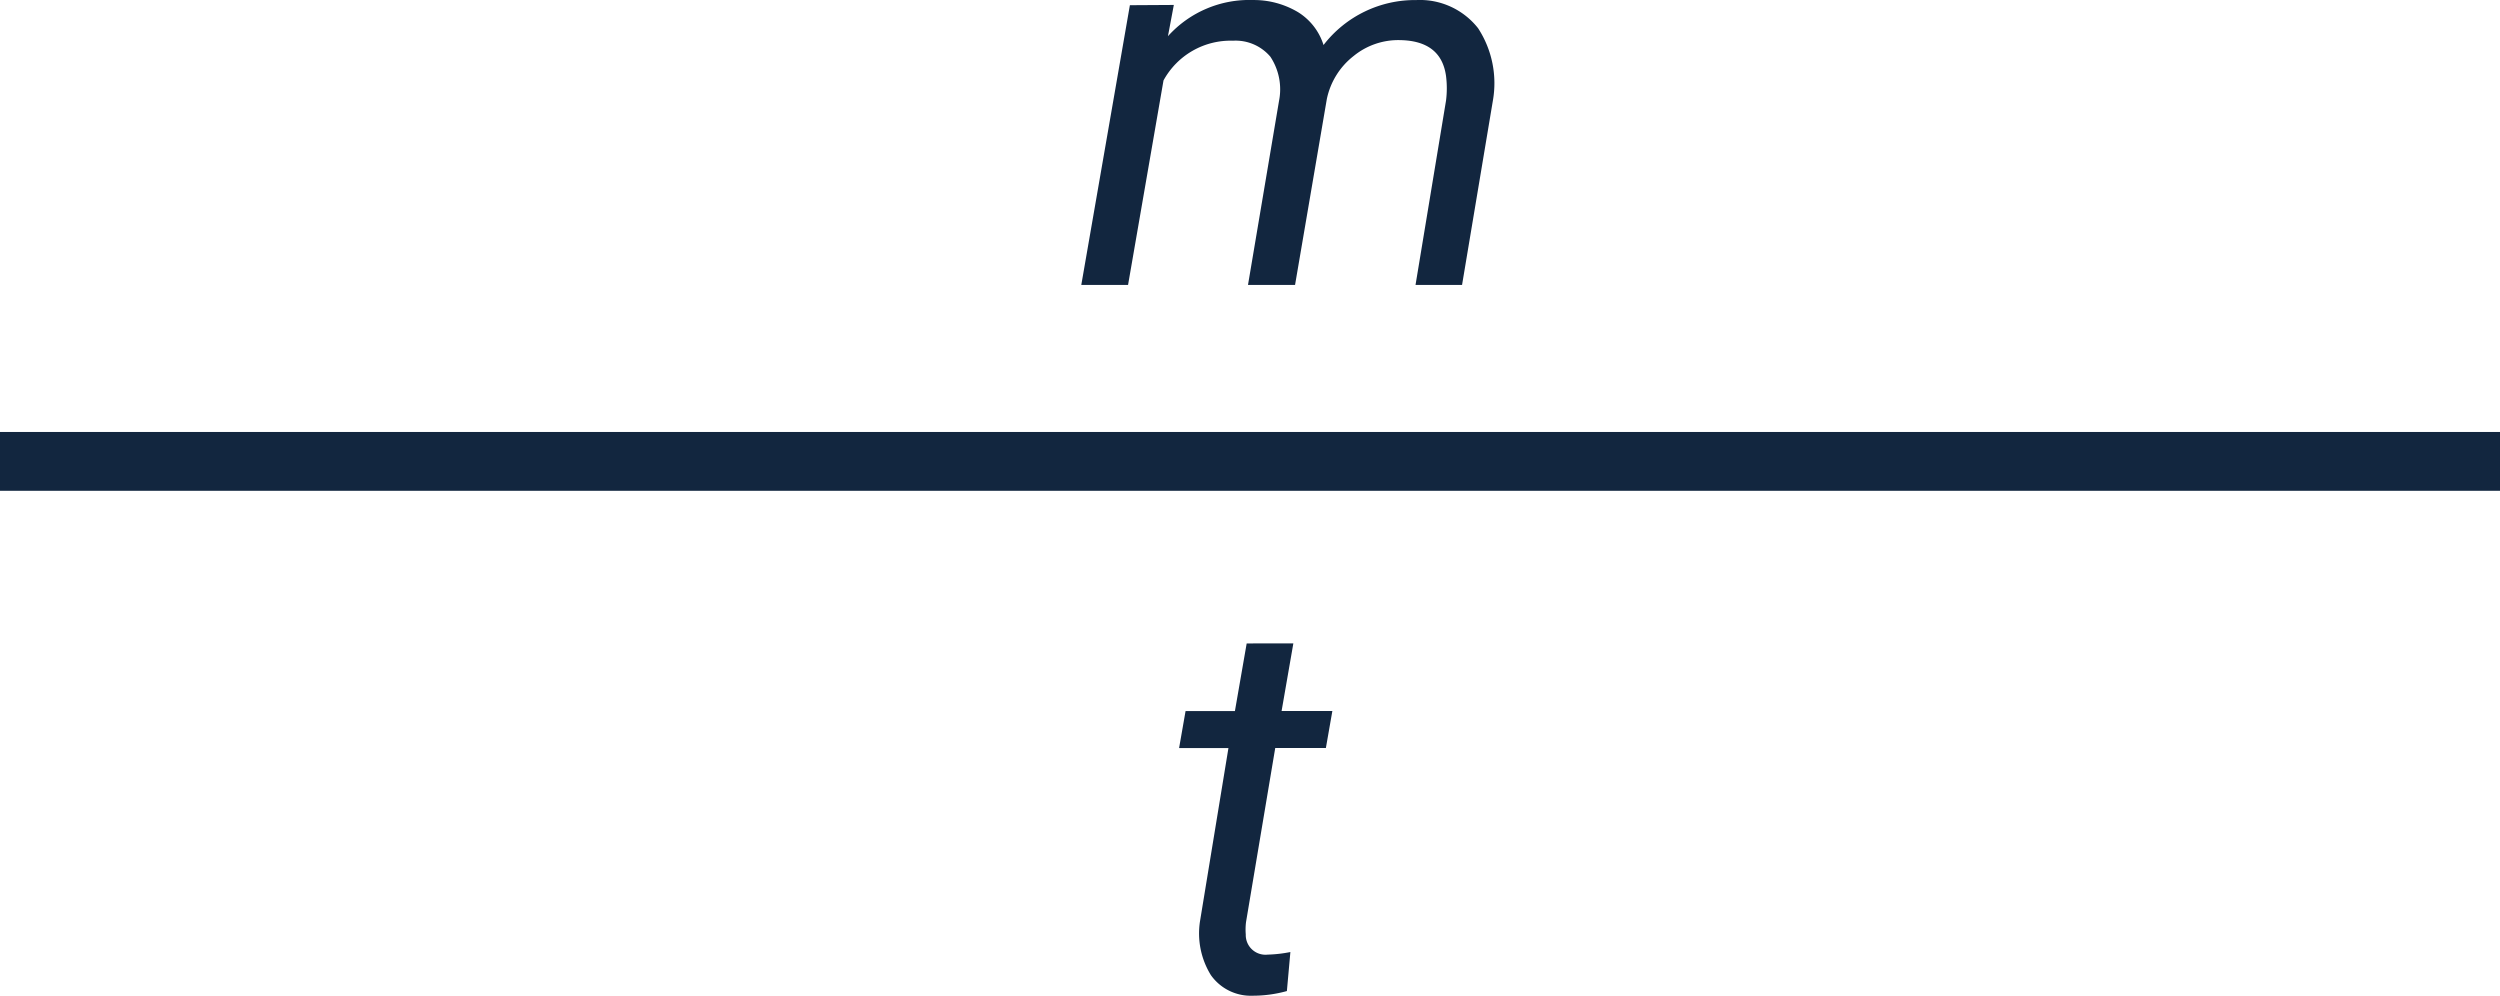 <svg xmlns="http://www.w3.org/2000/svg" width="85" height="33.854" viewBox="0 0 85 33.854">
  <g id="Grupo_1015991" data-name="Grupo 1015991" transform="translate(-999.5 -9364.313)">
    <g id="Grupo_1015990" data-name="Grupo 1015990">
      <path id="Trazado_737825" data-name="Trazado 737825" d="M4.474-11.812l-.4,2.3H5.8l-.22,1.257H3.858L2.865-2.338a2.062,2.062,0,0,0-.009.422A.67.67,0,0,0,3.6-1.23a4.556,4.556,0,0,0,.773-.088L4.254.009a4.328,4.328,0,0,1-1.16.158,1.661,1.661,0,0,1-1.424-.7A2.7,2.7,0,0,1,1.3-2.364l.967-5.889H.589L.809-9.51H2.487l.4-2.3Z" transform="translate(1039 9398)" fill="#12263f"/>
      <path id="Trazado_737824" data-name="Trazado 737824" d="M3.41-9.519l-.2,1.063A3.718,3.718,0,0,1,6.1-9.686a2.934,2.934,0,0,1,1.534.413A2.026,2.026,0,0,1,8.5-8.156a3.927,3.927,0,0,1,3.155-1.529,2.515,2.515,0,0,1,2.1.958,3.422,3.422,0,0,1,.5,2.479L13.21,0H11.628l1.037-6.267a3.311,3.311,0,0,0,0-.835Q12.5-8.3,11.1-8.323a2.4,2.4,0,0,0-1.578.541,2.5,2.5,0,0,0-.91,1.463L7.532,0h-1.6L6.987-6.258a2.009,2.009,0,0,0-.294-1.5,1.549,1.549,0,0,0-1.27-.545A2.6,2.6,0,0,0,3.059-6.952L1.854,0H.264L1.916-9.51Z" transform="translate(1036 9374)" fill="#12263f"/>
      <path id="Trazado_737823" data-name="Trazado 737823" d="M0,0H85" transform="translate(999.5 9380)" fill="none" stroke="#12263f" stroke-width="2"/>
    </g>
  </g>
</svg>
